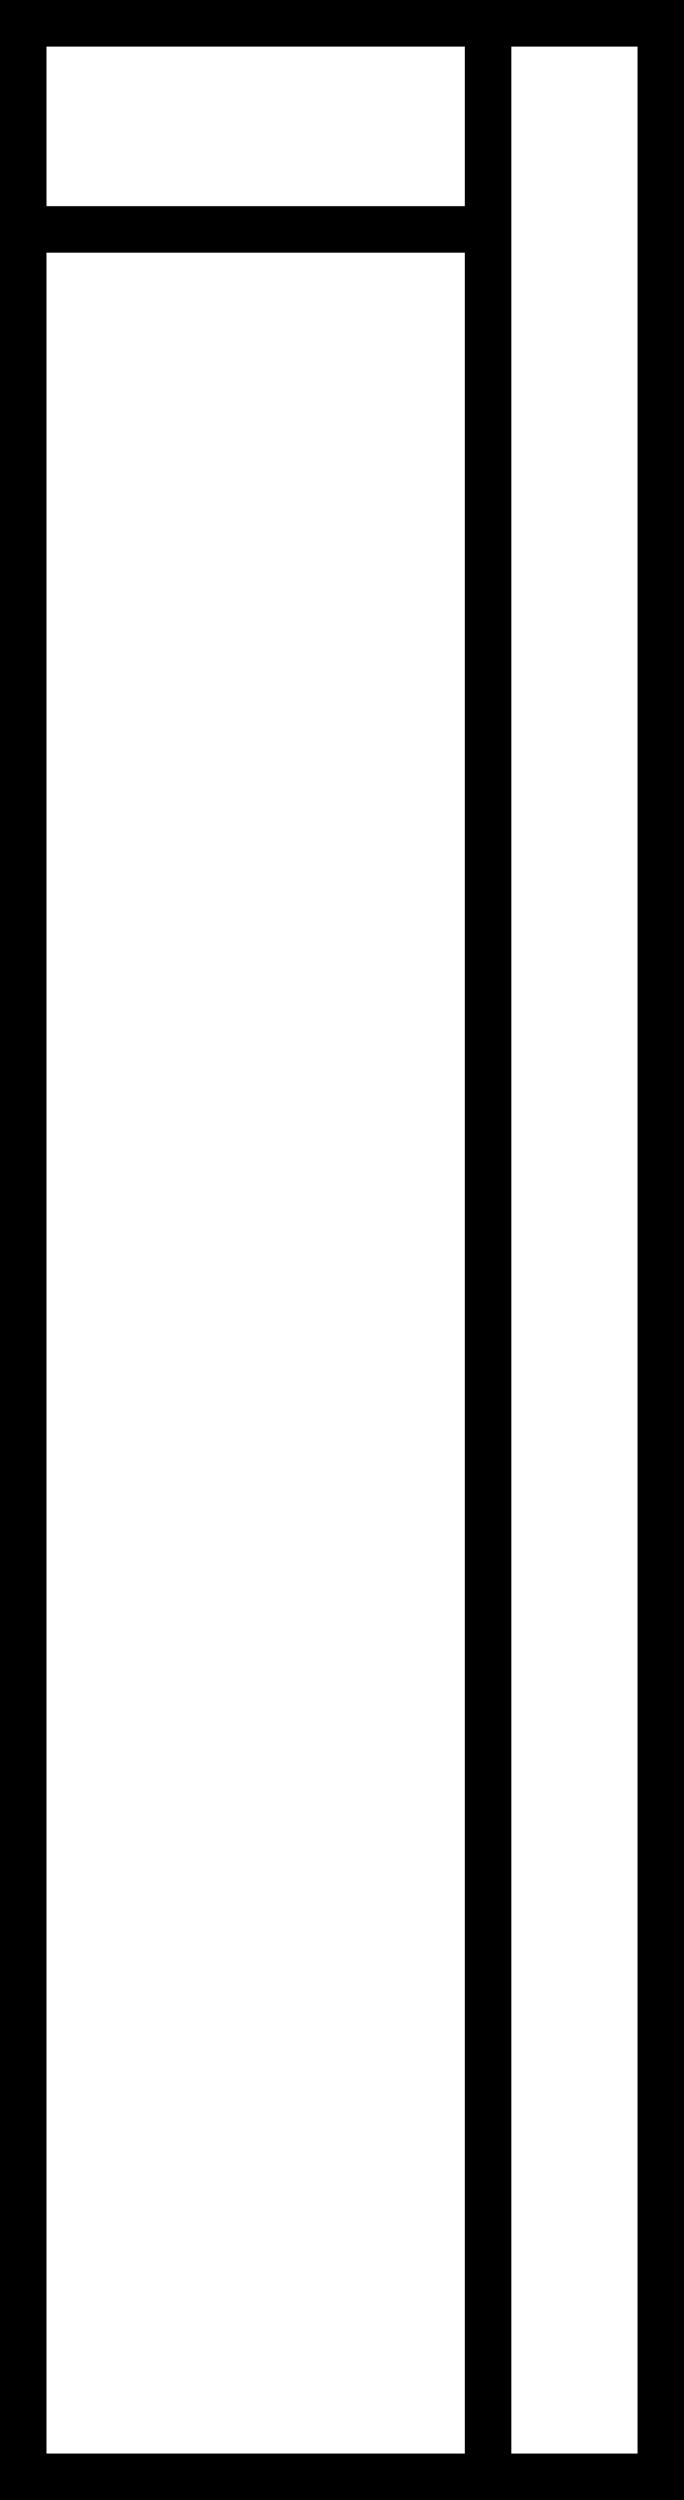 <svg xmlns="http://www.w3.org/2000/svg" viewBox="0 0 27.252 99.484" height="99.484mm" width="27.252mm">
  <path d="M0 0v99.484h27.252V0zm1.852 1.854h16.668v6.349H1.852zm18.521 0h5.028V97.633h-5.028zM1.852 10.055h16.668V97.633H1.852z" style="line-height:normal;font-variant-ligatures:normal;font-variant-position:normal;font-variant-caps:normal;font-variant-numeric:normal;font-variant-alternates:normal;font-feature-settings:normal;text-indent:0;text-align:start;text-decoration-line:none;text-decoration-style:solid;text-decoration-color:#000000;text-transform:none;text-orientation:mixed;shape-padding:0;isolation:auto;mix-blend-mode:normal" color="#000" font-family="sans-serif" white-space="normal" overflow="visible" solid-color="#000000" fill-rule="evenodd" stroke-width="5"/>
</svg>
